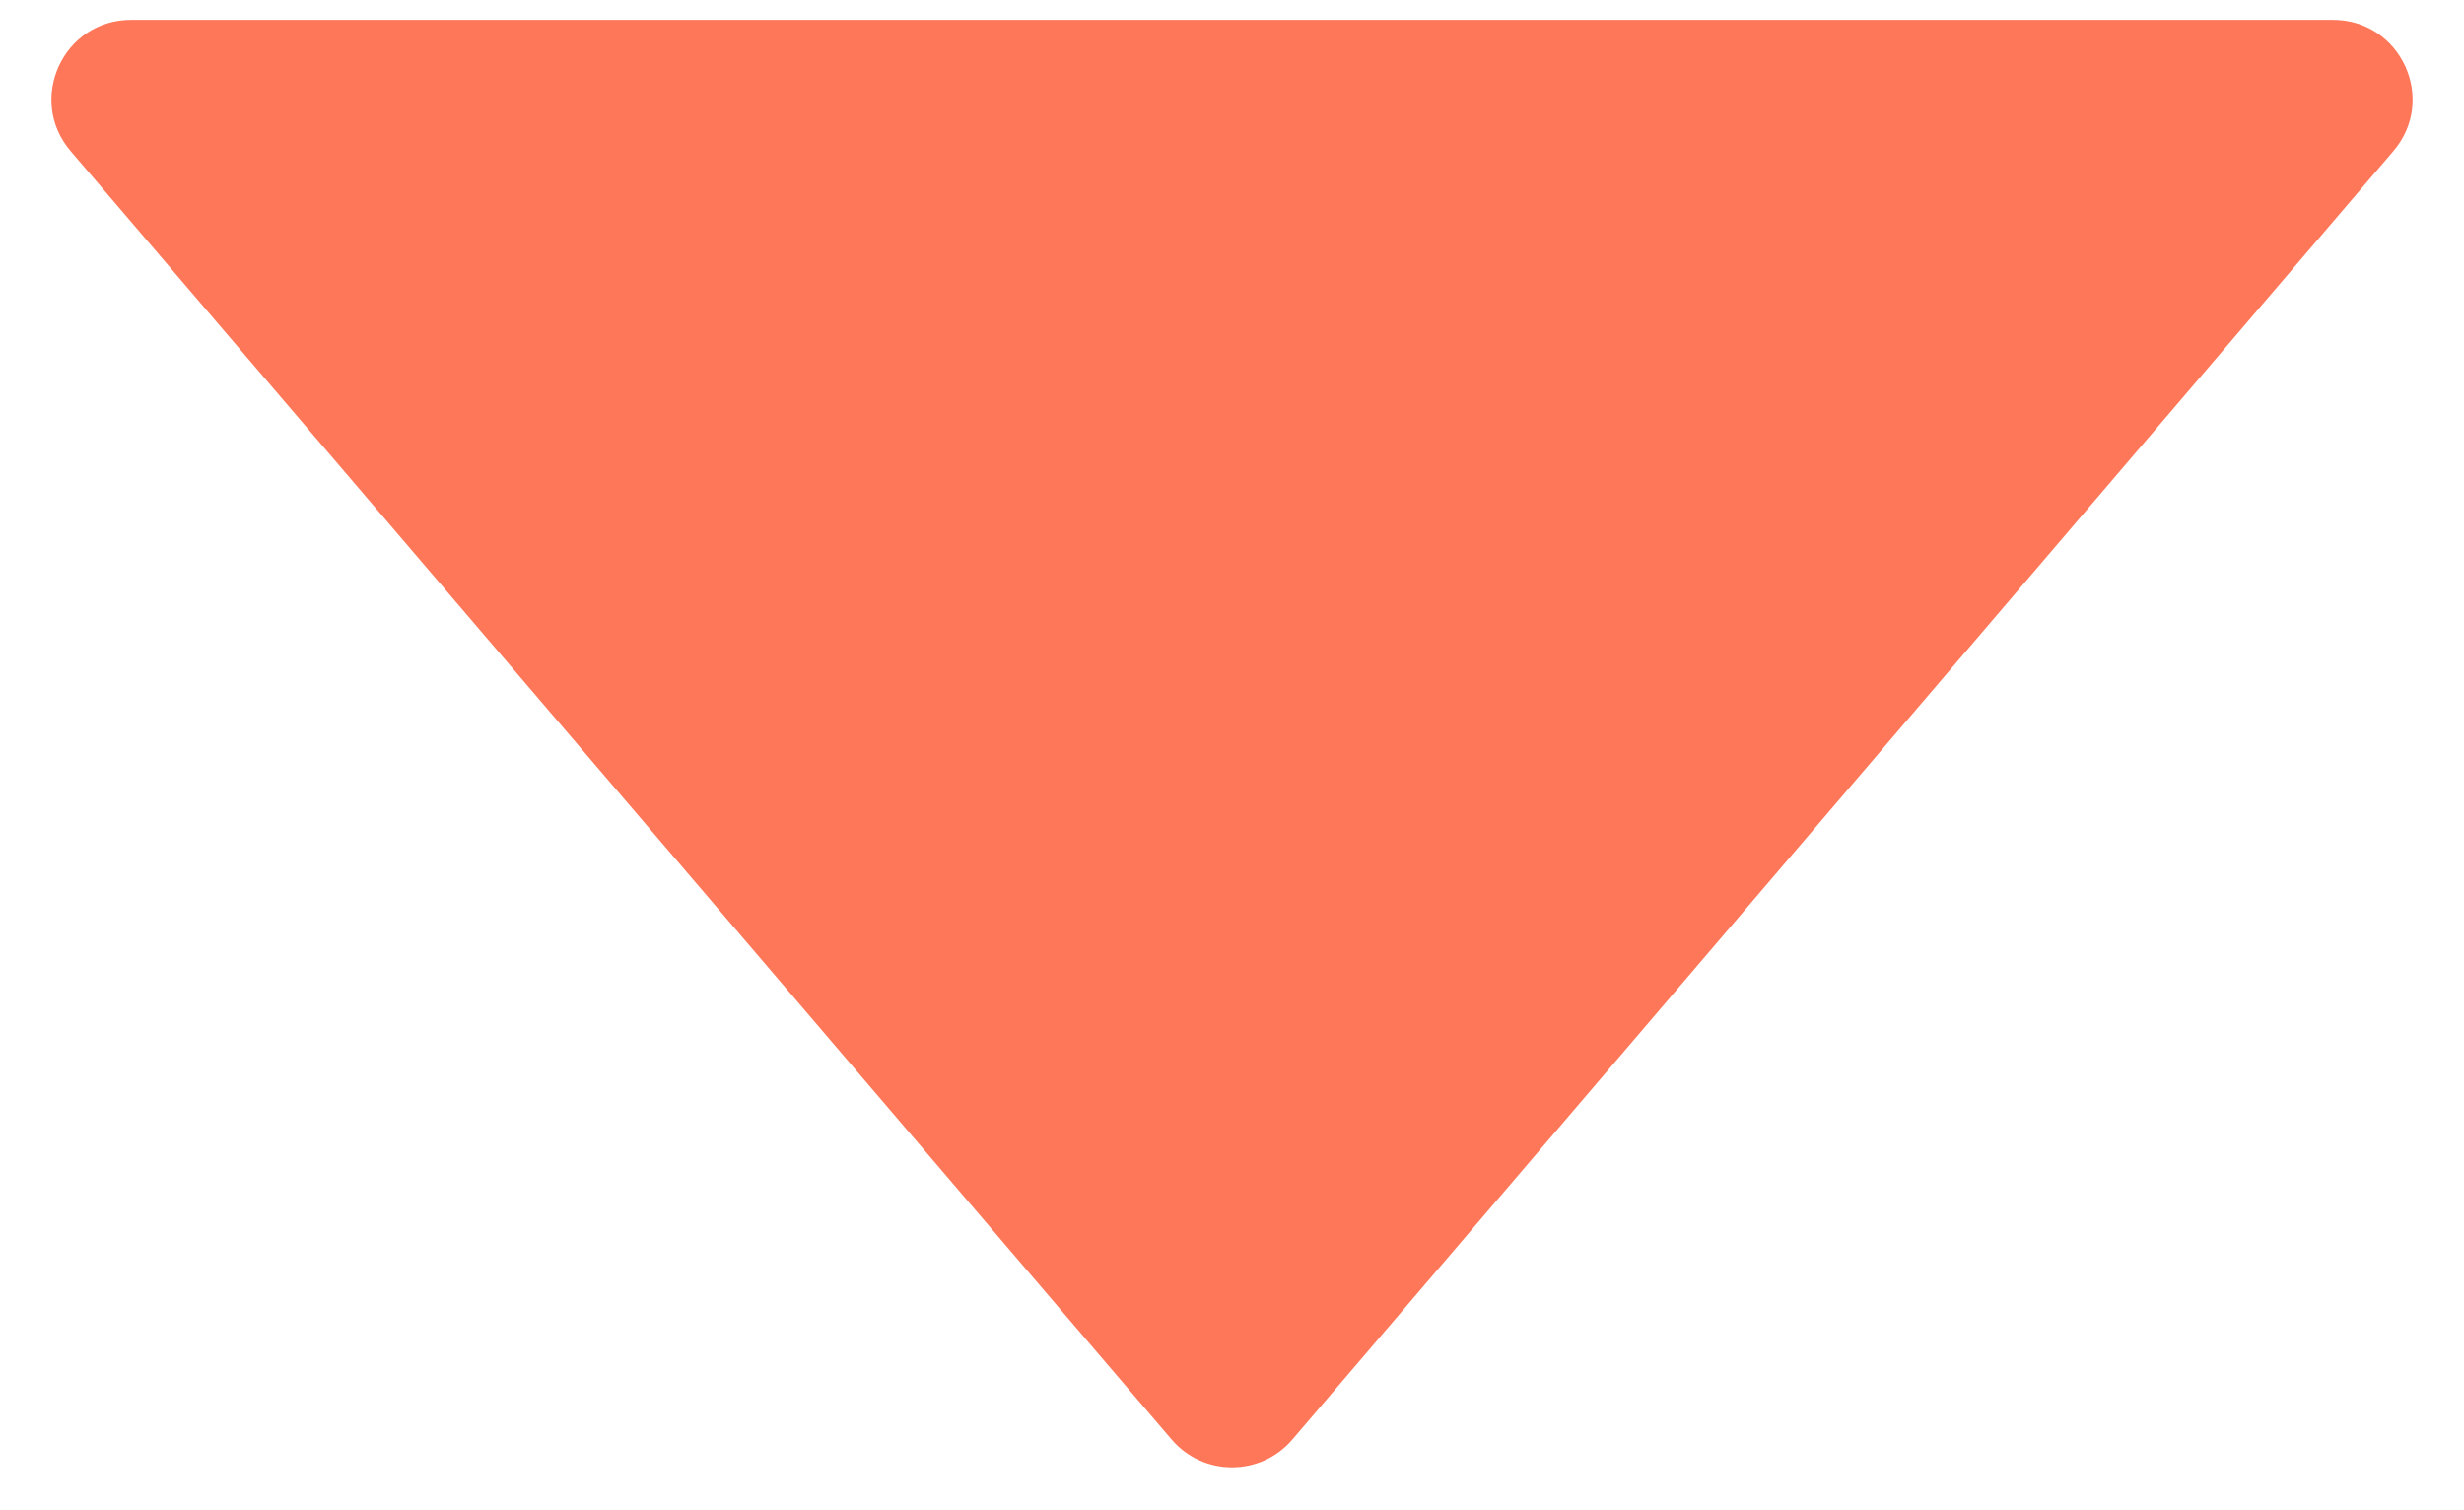 <svg width="31" height="19" viewBox="0 0 31 19" fill="none" xmlns="http://www.w3.org/2000/svg">
<path d="M16.26 18.11C15.861 18.577 15.139 18.577 14.74 18.11L0.888 1.9C0.334 1.251 0.795 0.25 1.648 0.25L29.352 0.25C30.205 0.25 30.666 1.251 30.112 1.9L16.26 18.11Z" fill="#FF7759"/>
</svg>
